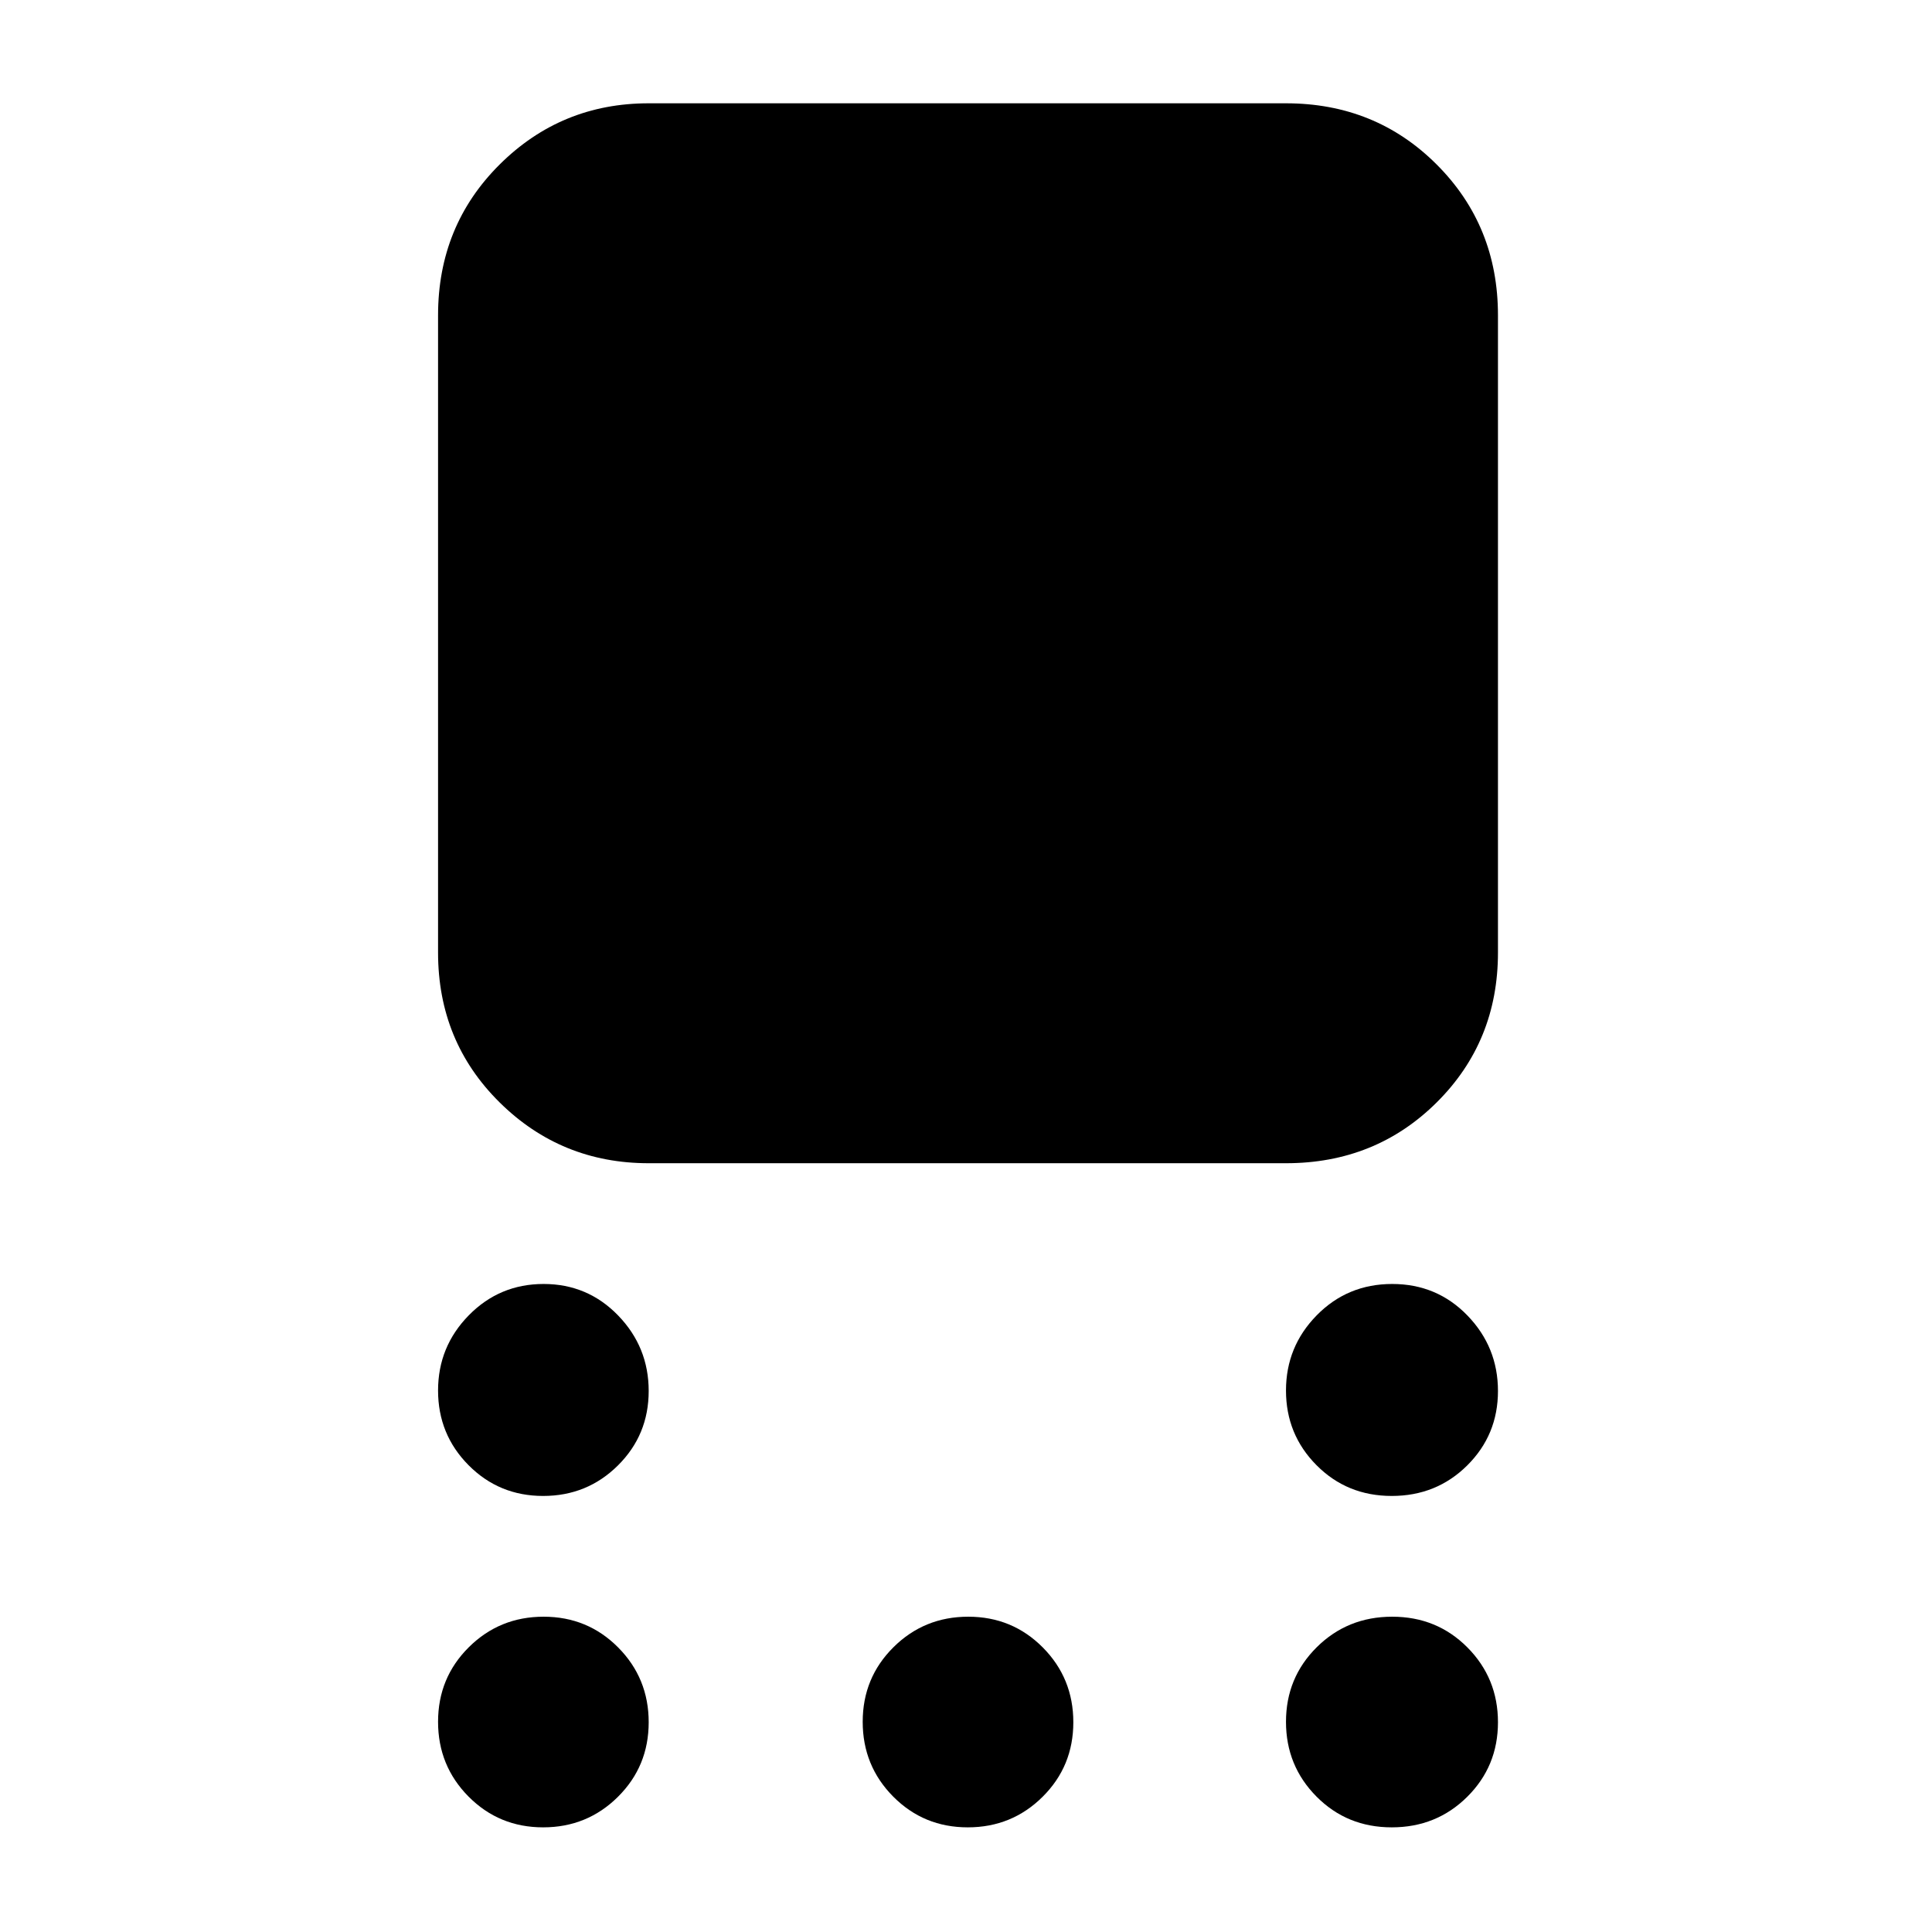 <svg xmlns="http://www.w3.org/2000/svg" height="40" viewBox="0 -960 960 960" width="40"><path d="M322.33-382q-43.5 0-74.08-30.23-30.58-30.24-30.58-74.44v-316.66q0-44.48 30.58-74.91t74.08-30.43H639q44.48 0 74.9 30.43 30.43 30.43 30.43 74.91v316.66q0 44.2-30.43 74.44Q683.48-382 639-382H322.33Zm-52.45 165.33q-21.88 0-37.05-15.28-15.16-15.28-15.16-37.11 0-21.82 15.28-37.38Q248.23-322 270.12-322q21.88 0 37.05 15.68 15.16 15.67 15.16 37.5 0 21.82-15.28 36.99-15.28 15.16-37.17 15.16Zm0 164.67Q248-52 232.83-67.28q-15.16-15.29-15.16-37.17 0-21.88 15.28-37.05 15.28-15.17 37.17-15.17 21.88 0 37.05 15.29 15.16 15.28 15.16 37.16 0 21.89-15.28 37.05Q291.77-52 269.88-52Zm211 0Q459-52 443.83-67.28q-15.16-15.29-15.16-37.17 0-21.88 15.28-37.05 15.28-15.17 37.17-15.17 21.88 0 37.05 15.29 15.16 15.28 15.16 37.16 0 21.89-15.28 37.05Q502.77-52 480.88-52Zm210.67 0q-22.22 0-37.38-15.28Q639-82.57 639-104.45q0-21.88 15.28-37.05 15.29-15.17 37.5-15.17 22.22 0 37.39 15.29 15.16 15.28 15.16 37.16 0 21.89-15.28 37.05Q713.77-52 691.55-52Zm0-164.67q-22.22 0-37.38-15.28Q639-247.23 639-269.06q0-21.82 15.28-37.38Q669.57-322 691.78-322q22.22 0 37.39 15.68 15.16 15.67 15.16 37.5 0 21.82-15.28 36.99-15.28 15.16-37.5 15.16Z"/></svg>